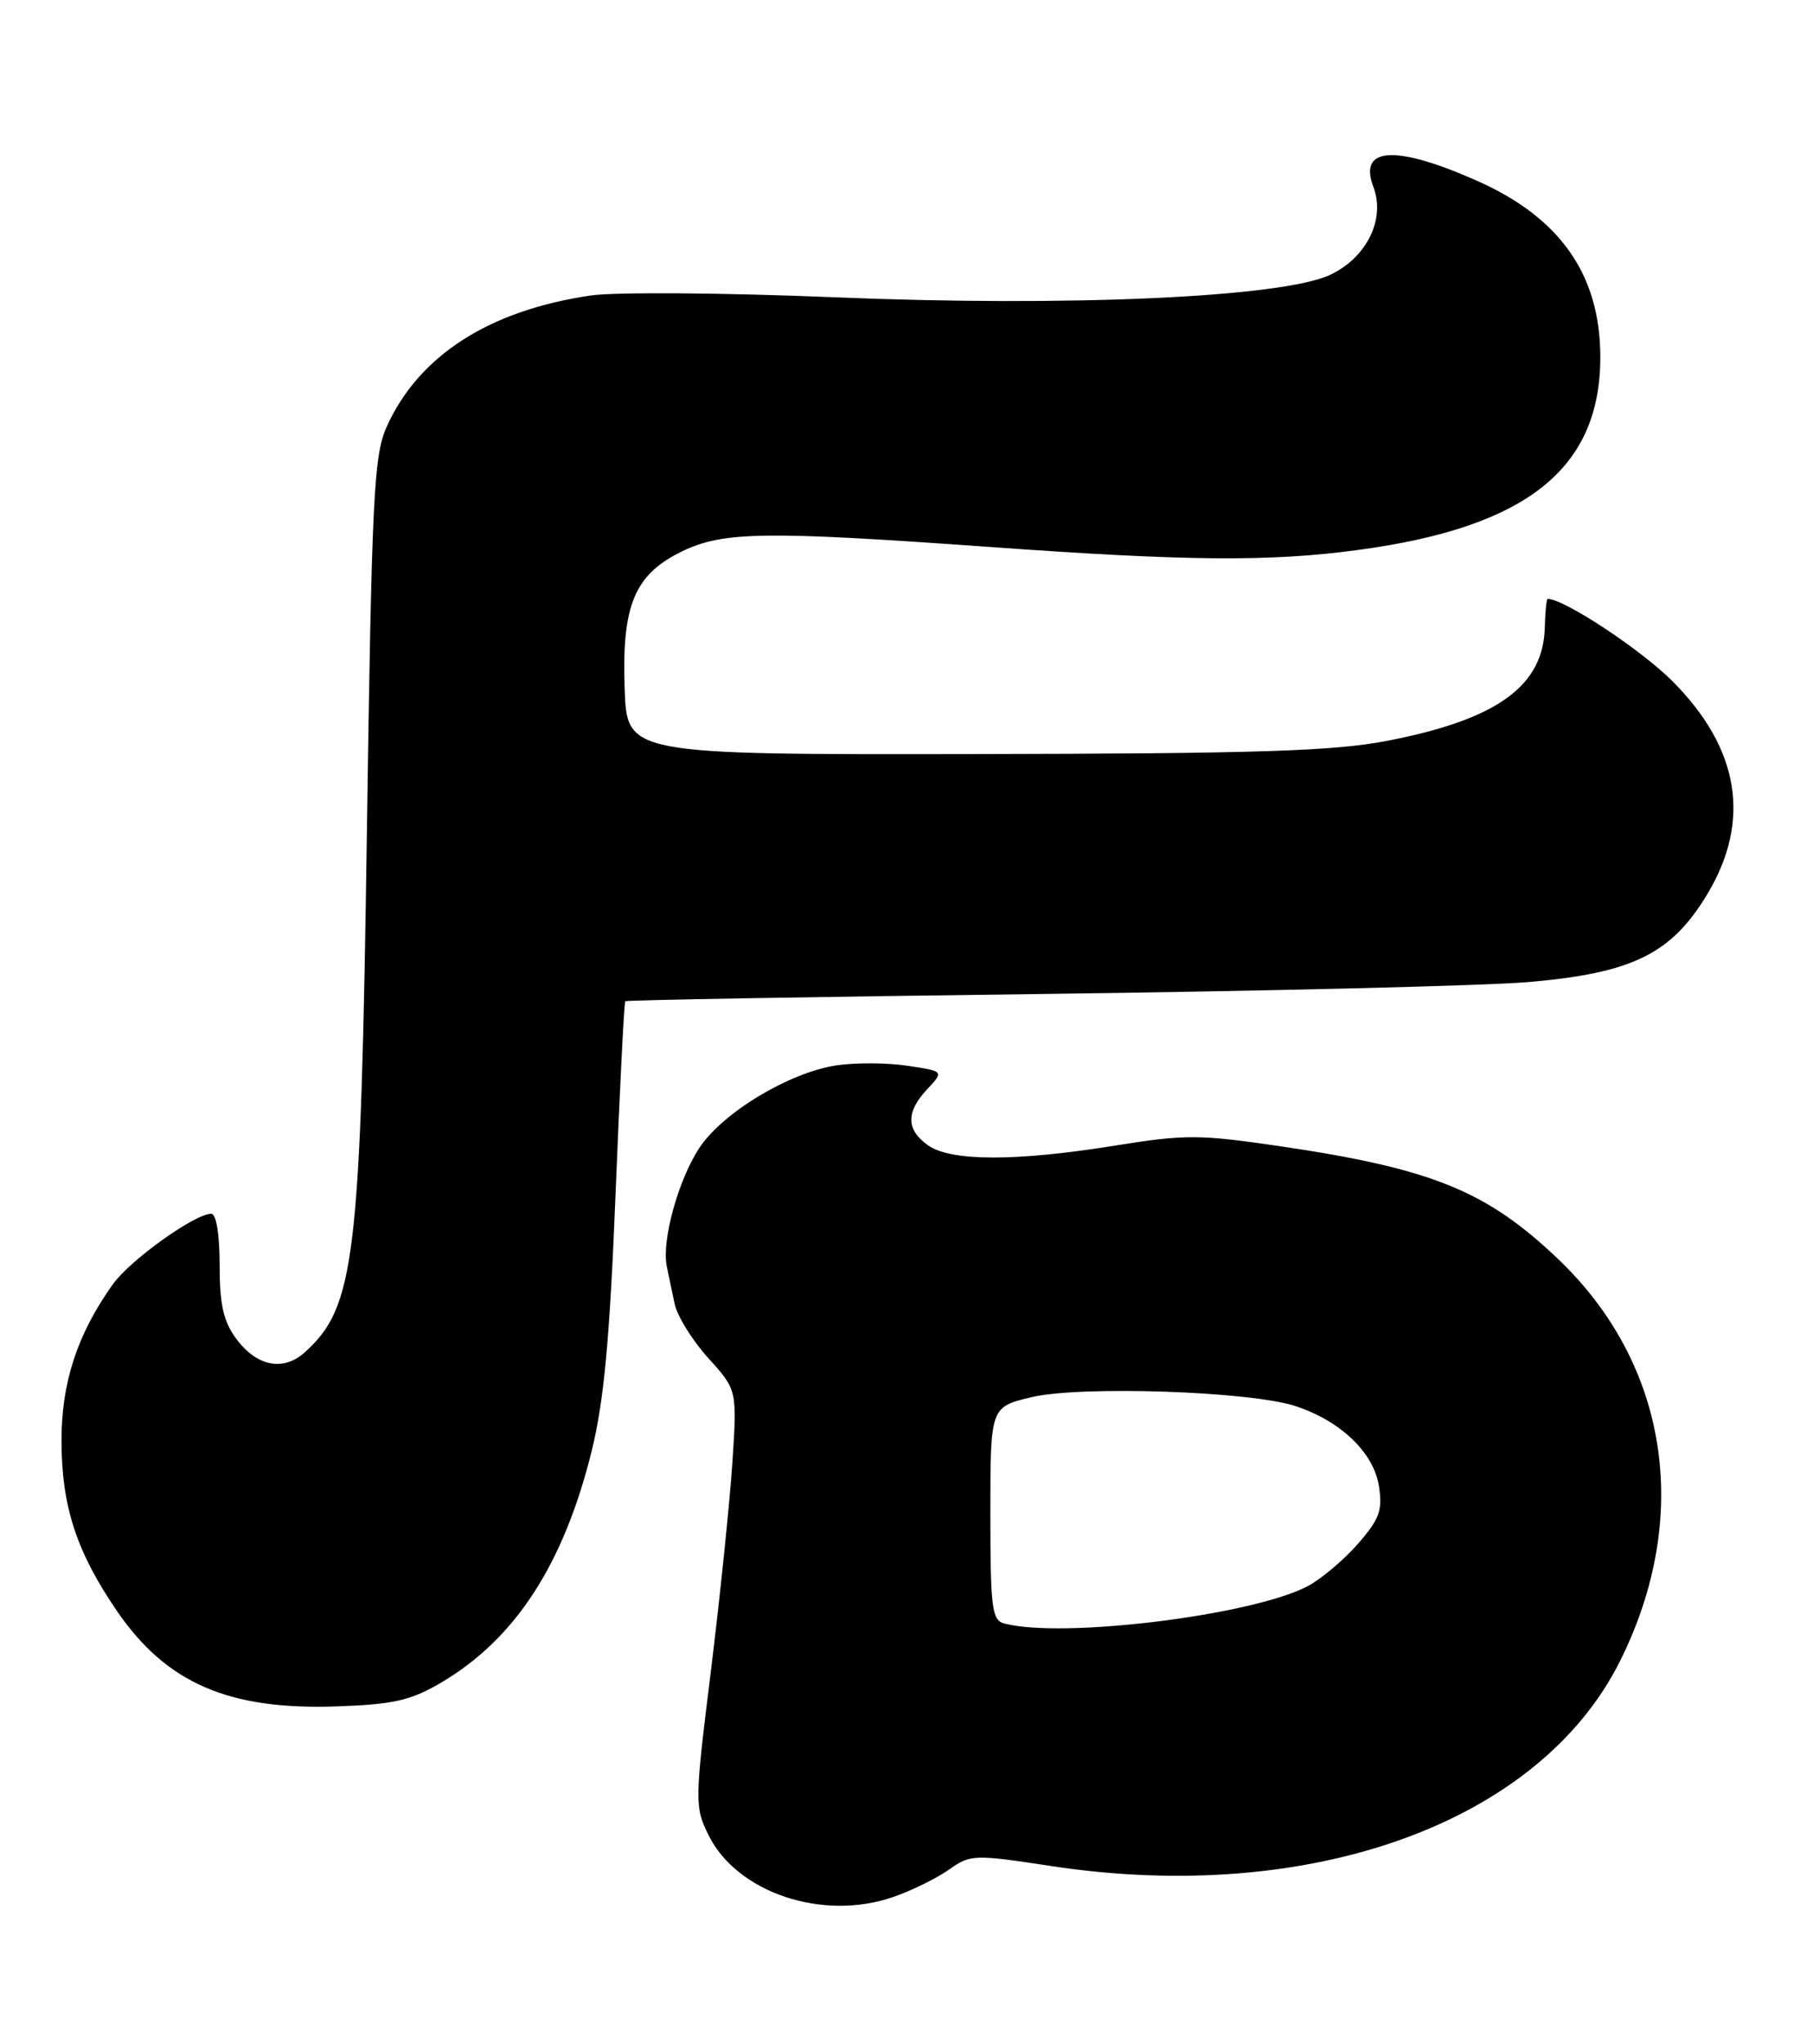 <?xml version="1.0" encoding="UTF-8" standalone="no"?>
<!DOCTYPE svg PUBLIC "-//W3C//DTD SVG 1.1//EN" "http://www.w3.org/Graphics/SVG/1.1/DTD/svg11.dtd" >
<svg xmlns="http://www.w3.org/2000/svg" xmlns:xlink="http://www.w3.org/1999/xlink" version="1.1" viewBox="0 0 227 256">
 <g >
 <path fill="currentColor"
d=" M 111.94 237.52 C 114.25 236.71 117.36 235.17 118.86 234.10 C 121.49 232.23 121.98 232.21 131.55 233.67 C 164.02 238.63 192.69 228.31 202.83 208.03 C 211.85 189.97 208.91 170.85 195.09 157.67 C 186.12 149.11 179.26 146.33 160.14 143.52 C 150.21 142.06 148.33 142.05 139.62 143.46 C 127.19 145.46 119.09 145.45 116.22 143.44 C 113.44 141.49 113.40 139.27 116.10 136.39 C 118.20 134.15 118.20 134.15 113.60 133.46 C 111.07 133.08 107.09 133.06 104.75 133.41 C 98.82 134.30 90.47 139.33 87.55 143.77 C 84.92 147.77 82.83 155.36 83.48 158.55 C 83.70 159.62 84.14 161.75 84.47 163.28 C 84.79 164.80 86.68 167.86 88.67 170.06 C 92.30 174.07 92.30 174.07 91.69 183.29 C 91.35 188.35 90.14 200.07 89.00 209.33 C 86.98 225.60 86.97 226.28 88.71 229.80 C 92.28 237.05 103.09 240.65 111.94 237.52 Z  M 55.15 210.76 C 64.47 205.30 70.55 195.96 74.07 181.76 C 75.62 175.47 76.34 167.78 77.07 149.57 C 77.60 136.41 78.14 125.52 78.29 125.38 C 78.43 125.24 101.71 124.83 130.02 124.48 C 158.33 124.12 185.95 123.45 191.39 122.98 C 204.38 121.86 209.26 119.46 213.75 112.00 C 219.28 102.80 217.82 93.78 209.45 85.35 C 205.50 81.37 195.82 74.98 193.78 75.00 C 193.63 75.00 193.47 76.59 193.42 78.53 C 193.26 85.91 187.46 90.10 173.75 92.76 C 167.01 94.07 157.53 94.37 122.00 94.43 C 78.50 94.50 78.50 94.50 78.21 86.24 C 77.84 75.77 79.45 71.93 85.41 69.04 C 90.56 66.55 95.78 66.48 124.00 68.50 C 148.75 70.28 159.01 70.36 170.05 68.87 C 191.27 66.02 200.47 58.62 200.37 44.50 C 200.30 34.35 195.30 27.25 185.00 22.67 C 174.75 18.11 170.05 18.37 171.95 23.38 C 173.49 27.43 171.15 32.23 166.56 34.41 C 160.59 37.24 133.87 38.45 104.29 37.22 C 90.65 36.66 77.03 36.56 74.00 37.00 C 61.22 38.86 52.39 44.55 48.39 53.50 C 46.80 57.08 46.54 62.44 45.94 104.00 C 45.17 157.67 44.46 163.66 38.18 169.33 C 35.49 171.77 32.17 171.13 29.60 167.68 C 27.98 165.50 27.50 163.40 27.50 158.43 C 27.50 154.60 27.08 152.00 26.45 152.00 C 24.38 152.00 16.27 157.81 14.12 160.84 C 9.66 167.10 7.68 173.17 7.70 180.50 C 7.72 188.66 9.59 194.35 14.64 201.74 C 20.82 210.76 28.59 214.15 42.07 213.69 C 49.21 213.45 51.39 212.96 55.15 210.76 Z  M 125.75 203.31 C 124.19 202.90 124.00 201.38 124.00 189.53 C 124.00 176.20 124.00 176.20 129.13 174.97 C 135.26 173.50 156.61 174.22 162.23 176.09 C 167.88 177.96 171.99 181.91 172.65 186.09 C 173.13 189.15 172.73 190.24 169.96 193.40 C 168.17 195.43 165.34 197.80 163.68 198.66 C 156.61 202.32 133.02 205.21 125.75 203.31 Z "/>
</g>
</svg>